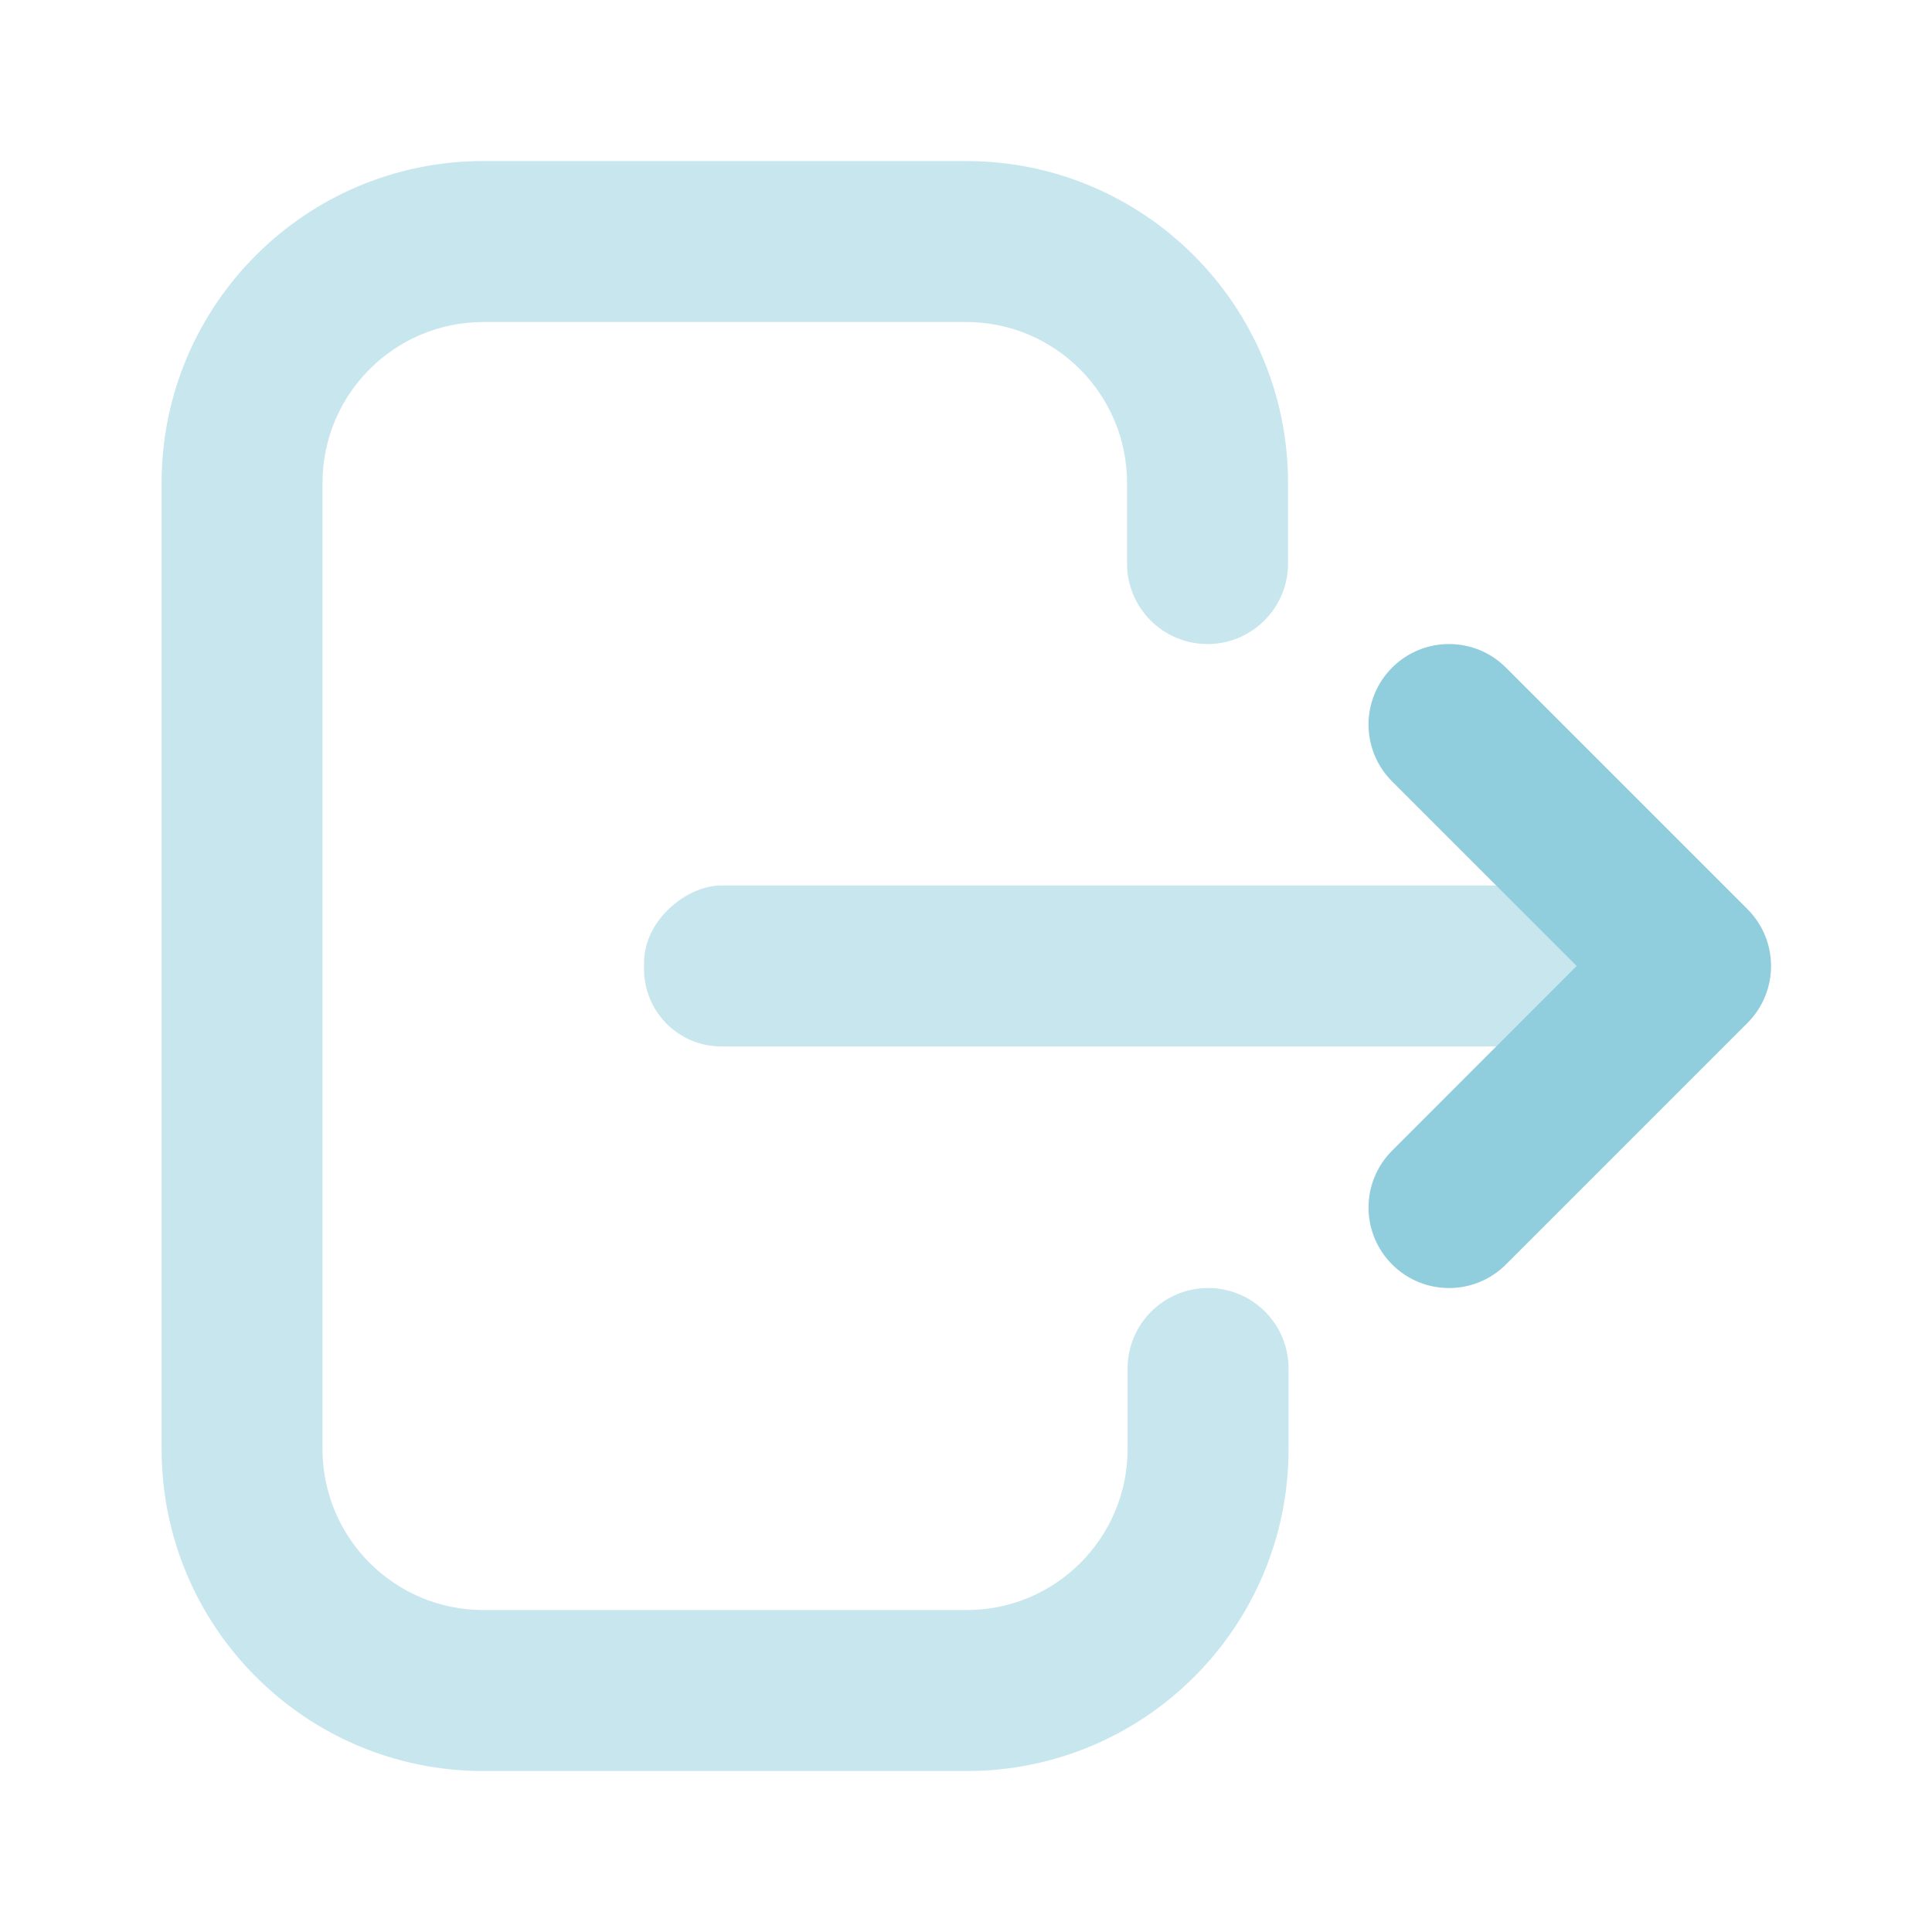 <svg width="25" height="25" viewBox="0 0 25 25" fill="none" xmlns="http://www.w3.org/2000/svg">
<path opacity="0.5" d="M14.584 7.292C14.584 7.867 15.05 8.334 15.625 8.334C16.2 8.334 16.667 7.867 16.667 7.292V6.25C16.667 3.949 14.802 2.084 12.502 2.084H6.255C3.955 2.084 2.091 3.949 2.091 6.25L2.091 18.75C2.091 21.052 3.955 22.917 6.255 22.917H12.509C14.809 22.917 16.674 21.052 16.674 18.75V17.709C16.674 17.133 16.208 16.667 15.633 16.667C15.058 16.667 14.591 17.133 14.591 17.709V18.75C14.591 19.901 13.659 20.834 12.509 20.834H6.255C5.105 20.834 4.173 19.901 4.173 18.75L4.173 6.25C4.173 5.1 5.105 4.167 6.255 4.167H12.502C13.652 4.167 14.584 5.1 14.584 6.25V7.292Z" fill="#90CEDE"/>
<rect opacity="0.5" x="20.834" y="11.458" width="2.083" height="12.5" rx="1" transform="rotate(90 20.834 11.458)" fill="#90CEDE"/>
<path d="M18.014 10.112C17.607 9.705 17.607 9.046 18.014 8.639C18.421 8.232 19.08 8.232 19.487 8.639L22.612 11.764C23.019 12.171 23.019 12.83 22.612 13.237L19.487 16.362C19.08 16.769 18.421 16.769 18.014 16.362C17.607 15.955 17.607 15.296 18.014 14.889L20.402 12.5L18.014 10.112Z" fill="#90CEDE"/>
</svg>
